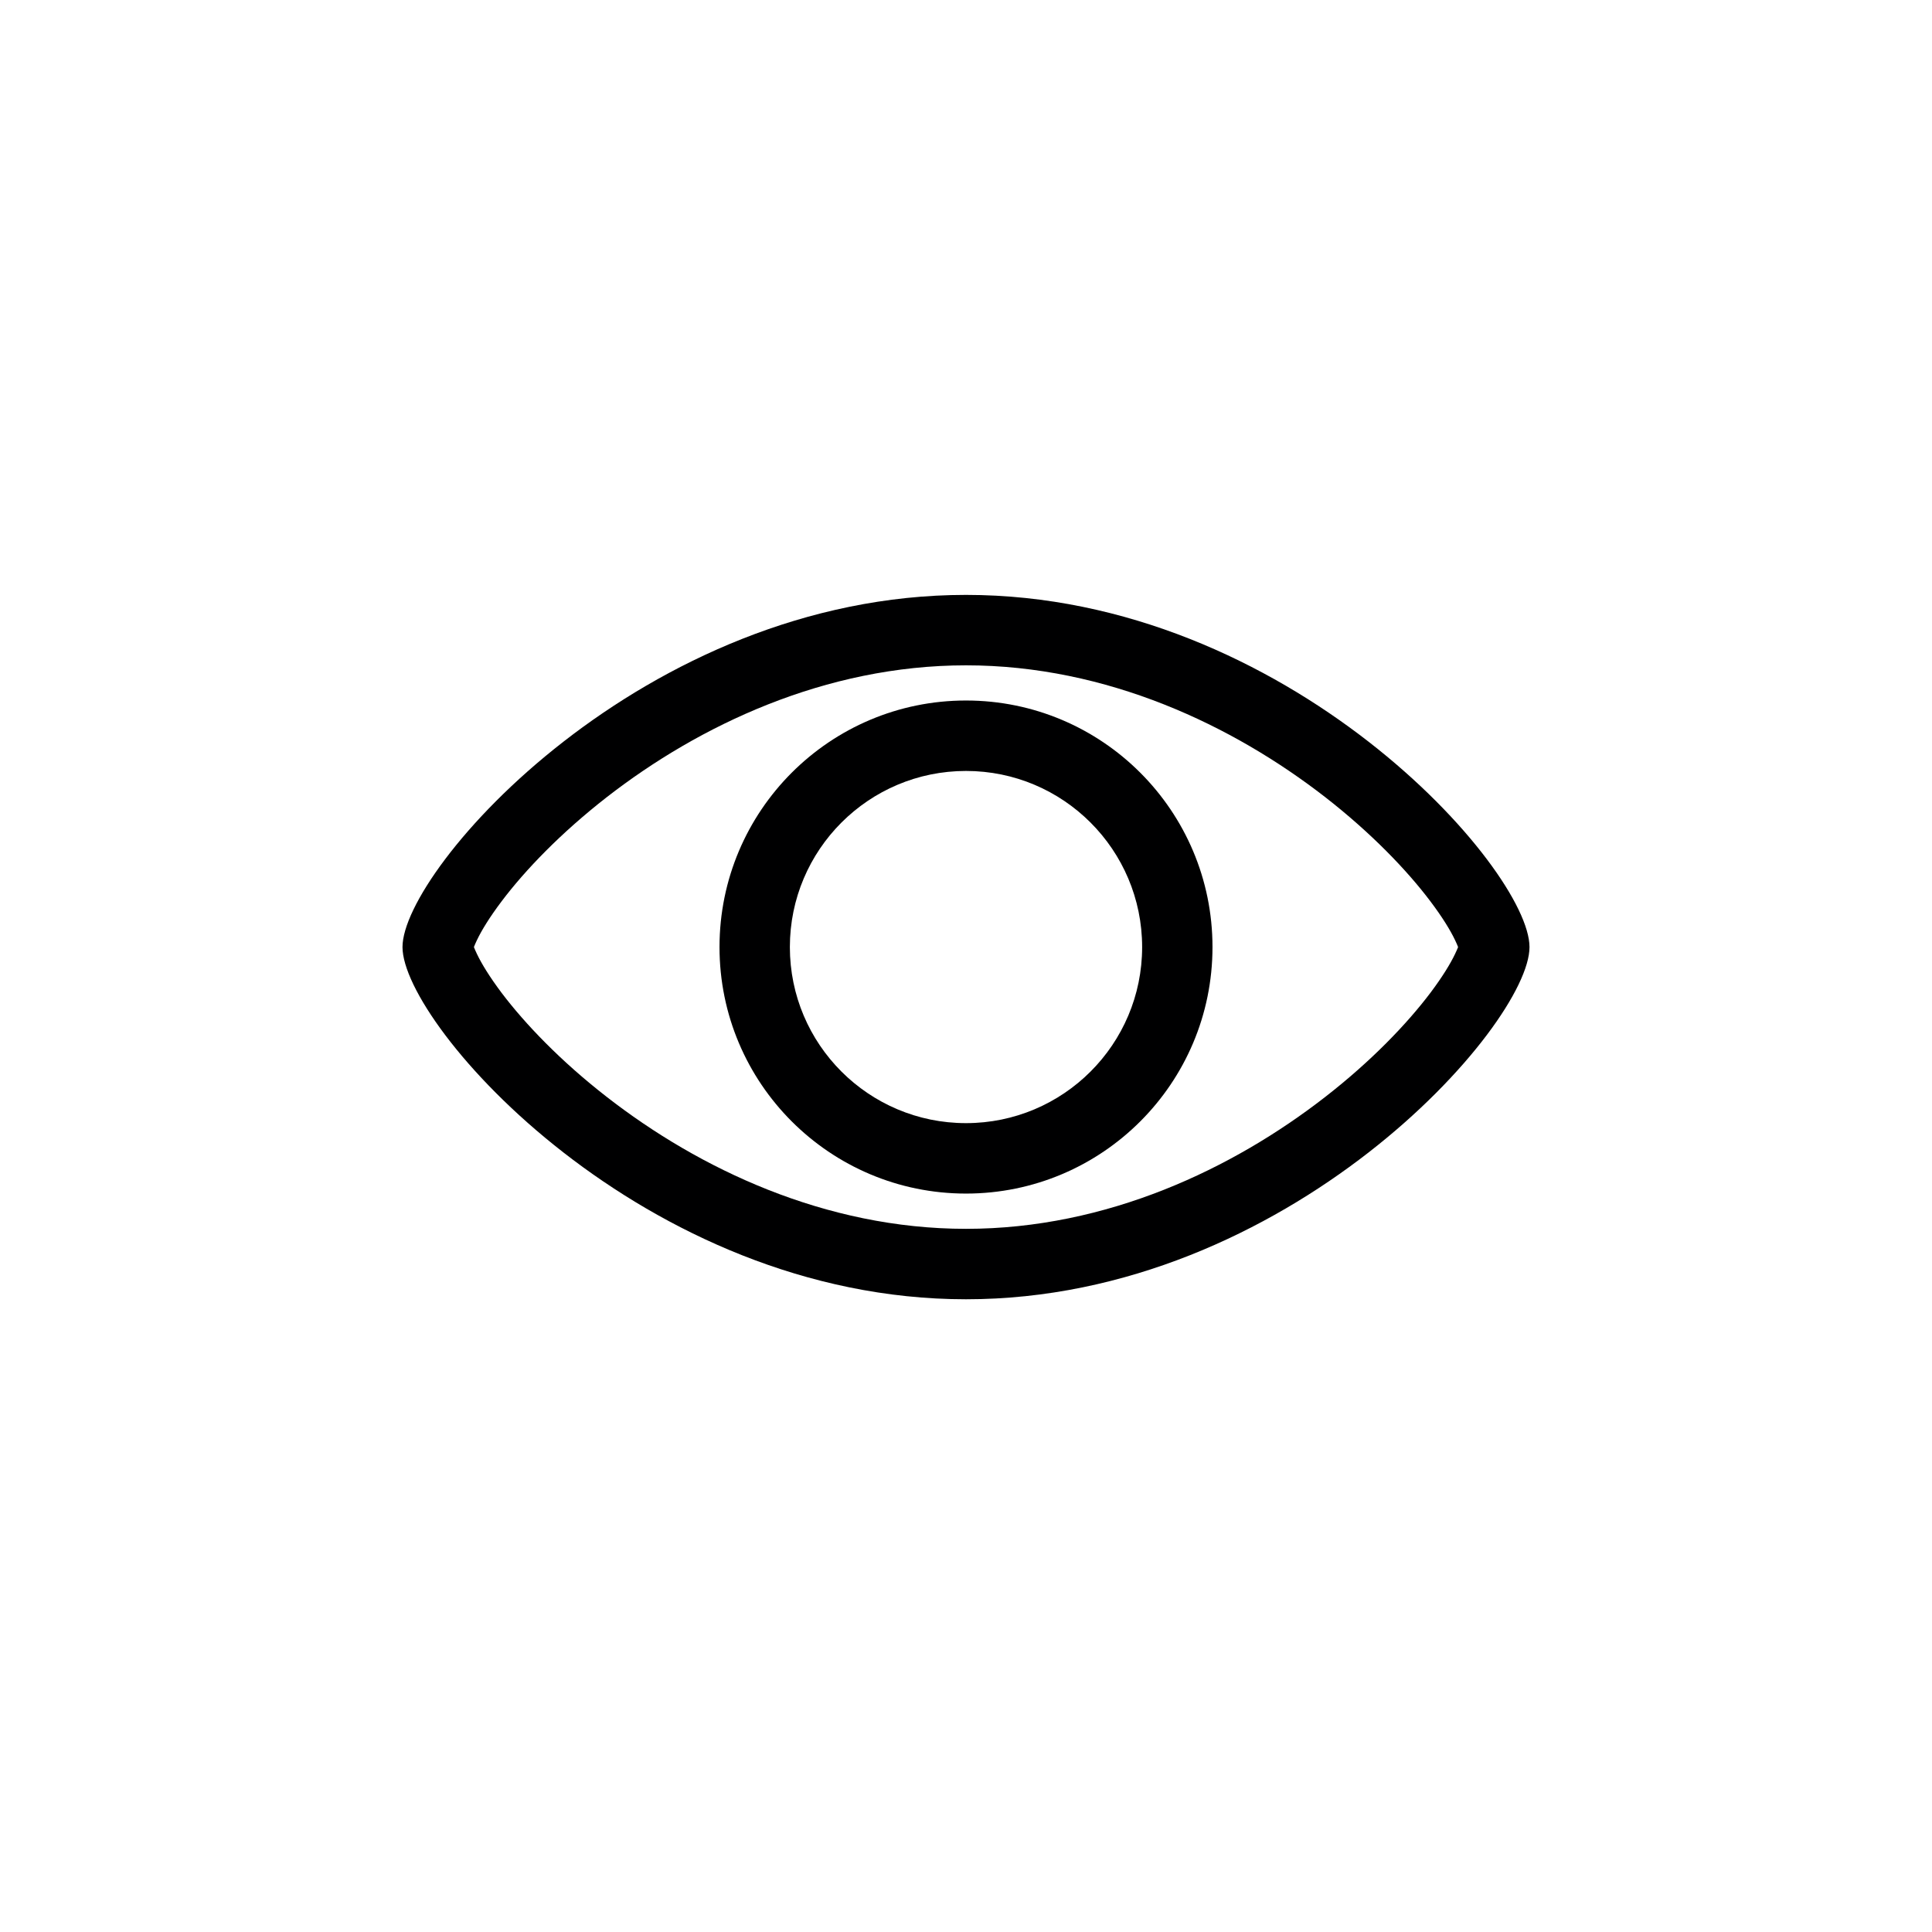 <svg width="24" height="24" viewBox="0 0 24 24" fill="none" xmlns="http://www.w3.org/2000/svg">
<path fill-rule="evenodd" clip-rule="evenodd" d="M15.062 11.765C15.062 13.456 13.691 14.827 12 14.827C10.309 14.827 8.938 13.456 8.938 11.765C8.938 10.073 10.309 8.702 12 8.702C13.691 8.702 15.062 10.073 15.062 11.765ZM14.188 11.765C14.188 12.973 13.208 13.952 12 13.952C10.792 13.952 9.812 12.973 9.812 11.765C9.812 10.557 10.792 9.577 12 9.577C13.208 9.577 14.188 10.557 14.188 11.765Z" fill="#000001"/>
<path fill-rule="evenodd" clip-rule="evenodd" d="M12 7.39C8 7.39 5 10.793 5 11.765C5 12.737 8 16.14 12 16.14C16 16.14 19 12.737 19 11.765C19 10.793 16 7.39 12 7.39ZM5.925 11.851C5.907 11.814 5.895 11.785 5.887 11.765C5.895 11.744 5.907 11.715 5.925 11.678C5.983 11.556 6.083 11.393 6.23 11.198C6.523 10.809 6.967 10.347 7.537 9.903C8.682 9.013 10.248 8.265 12 8.265C13.752 8.265 15.318 9.013 16.463 9.903C17.033 10.347 17.477 10.809 17.77 11.198C17.917 11.393 18.017 11.556 18.075 11.678C18.093 11.715 18.105 11.744 18.113 11.765C18.105 11.785 18.093 11.814 18.075 11.851C18.017 11.973 17.917 12.136 17.77 12.332C17.477 12.72 17.033 13.183 16.463 13.626C15.318 14.517 13.752 15.265 12 15.265C10.248 15.265 8.682 14.517 7.537 13.626C6.967 13.183 6.523 12.72 6.23 12.332C6.083 12.136 5.983 11.973 5.925 11.851Z" fill="#000001"/>
<zoom style="dark" value="|:#F7F9FA|:#F7F9FA"/>
</svg>
